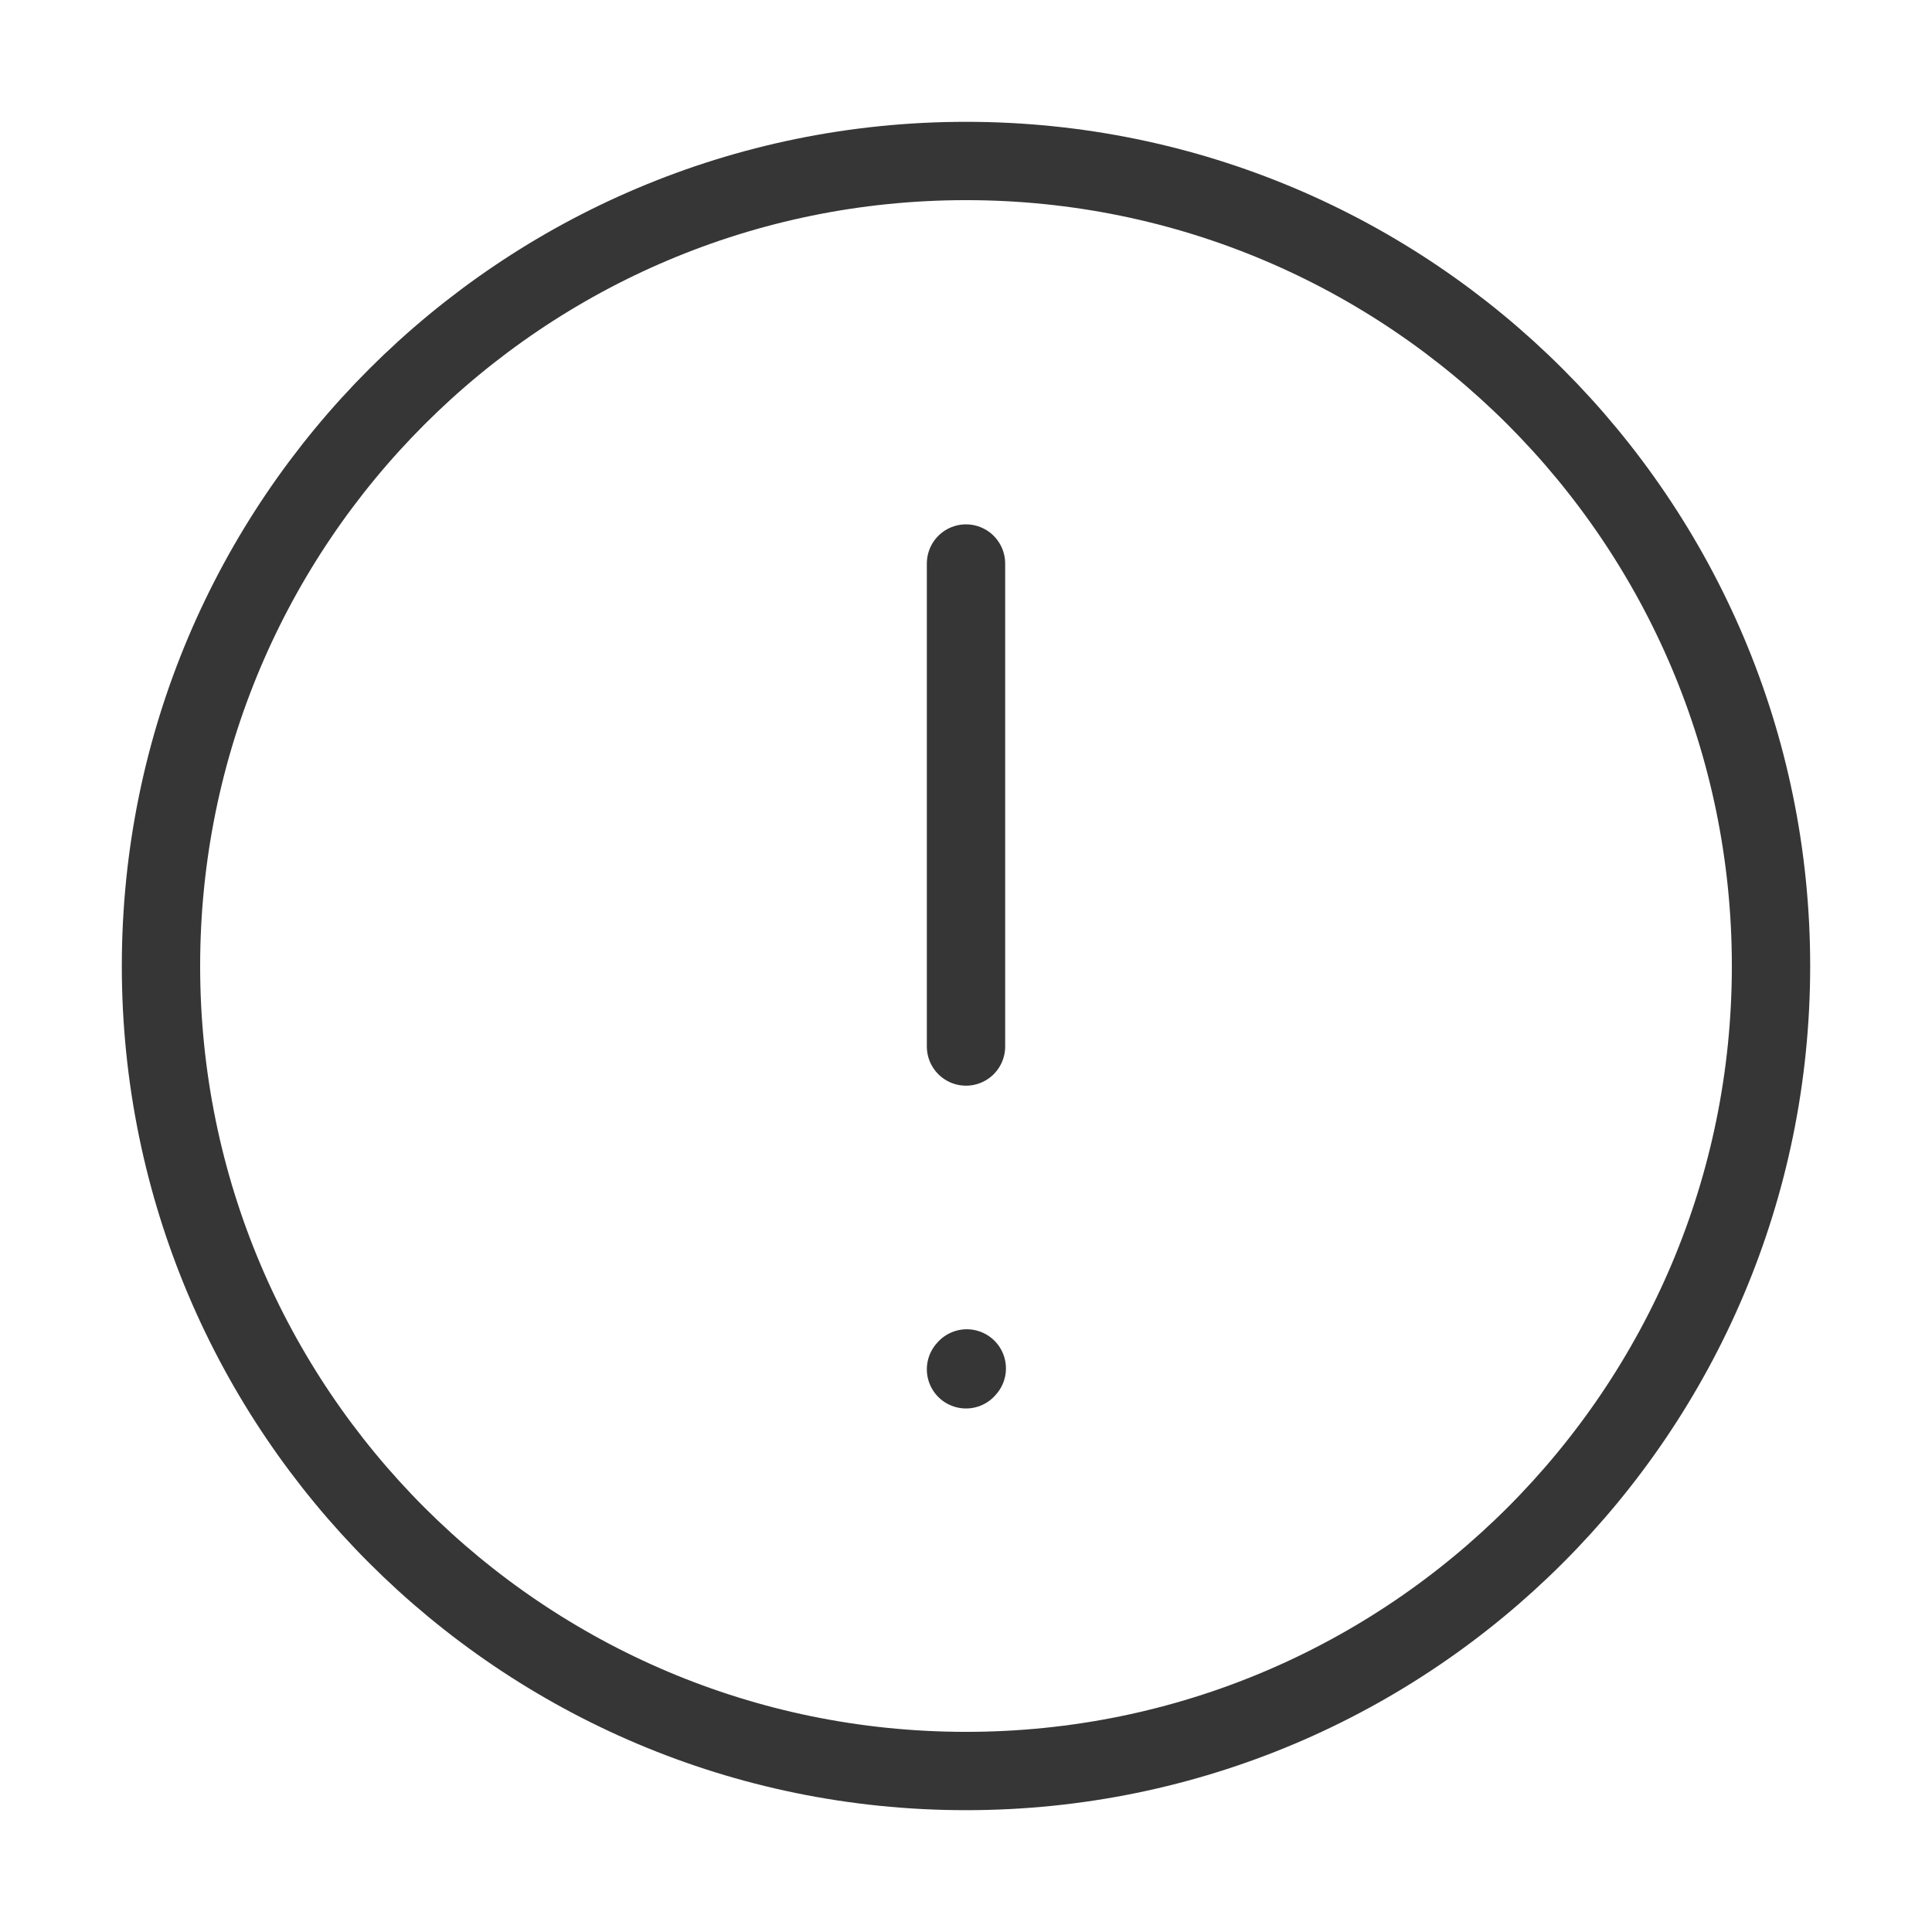 <svg width="37" height="37" viewBox="0 0 37 37" fill="none" xmlns="http://www.w3.org/2000/svg">
<path d="M18.5 10.792V20.042" stroke="#363636" stroke-width="1.5" stroke-linecap="round" stroke-linejoin="round"/>
<path d="M18.5 26.224L18.515 26.207" stroke="#363636" stroke-width="1.5" stroke-linecap="round" stroke-linejoin="round"/>
<path d="M18.5 33.917C27.014 33.917 33.917 27.014 33.917 18.5C33.917 9.986 27.014 3.083 18.5 3.083C9.986 3.083 3.083 9.986 3.083 18.5C3.083 27.014 9.986 33.917 18.5 33.917Z" stroke="#363636" stroke-width="1.5" stroke-linecap="round" stroke-linejoin="round"/>
</svg>
